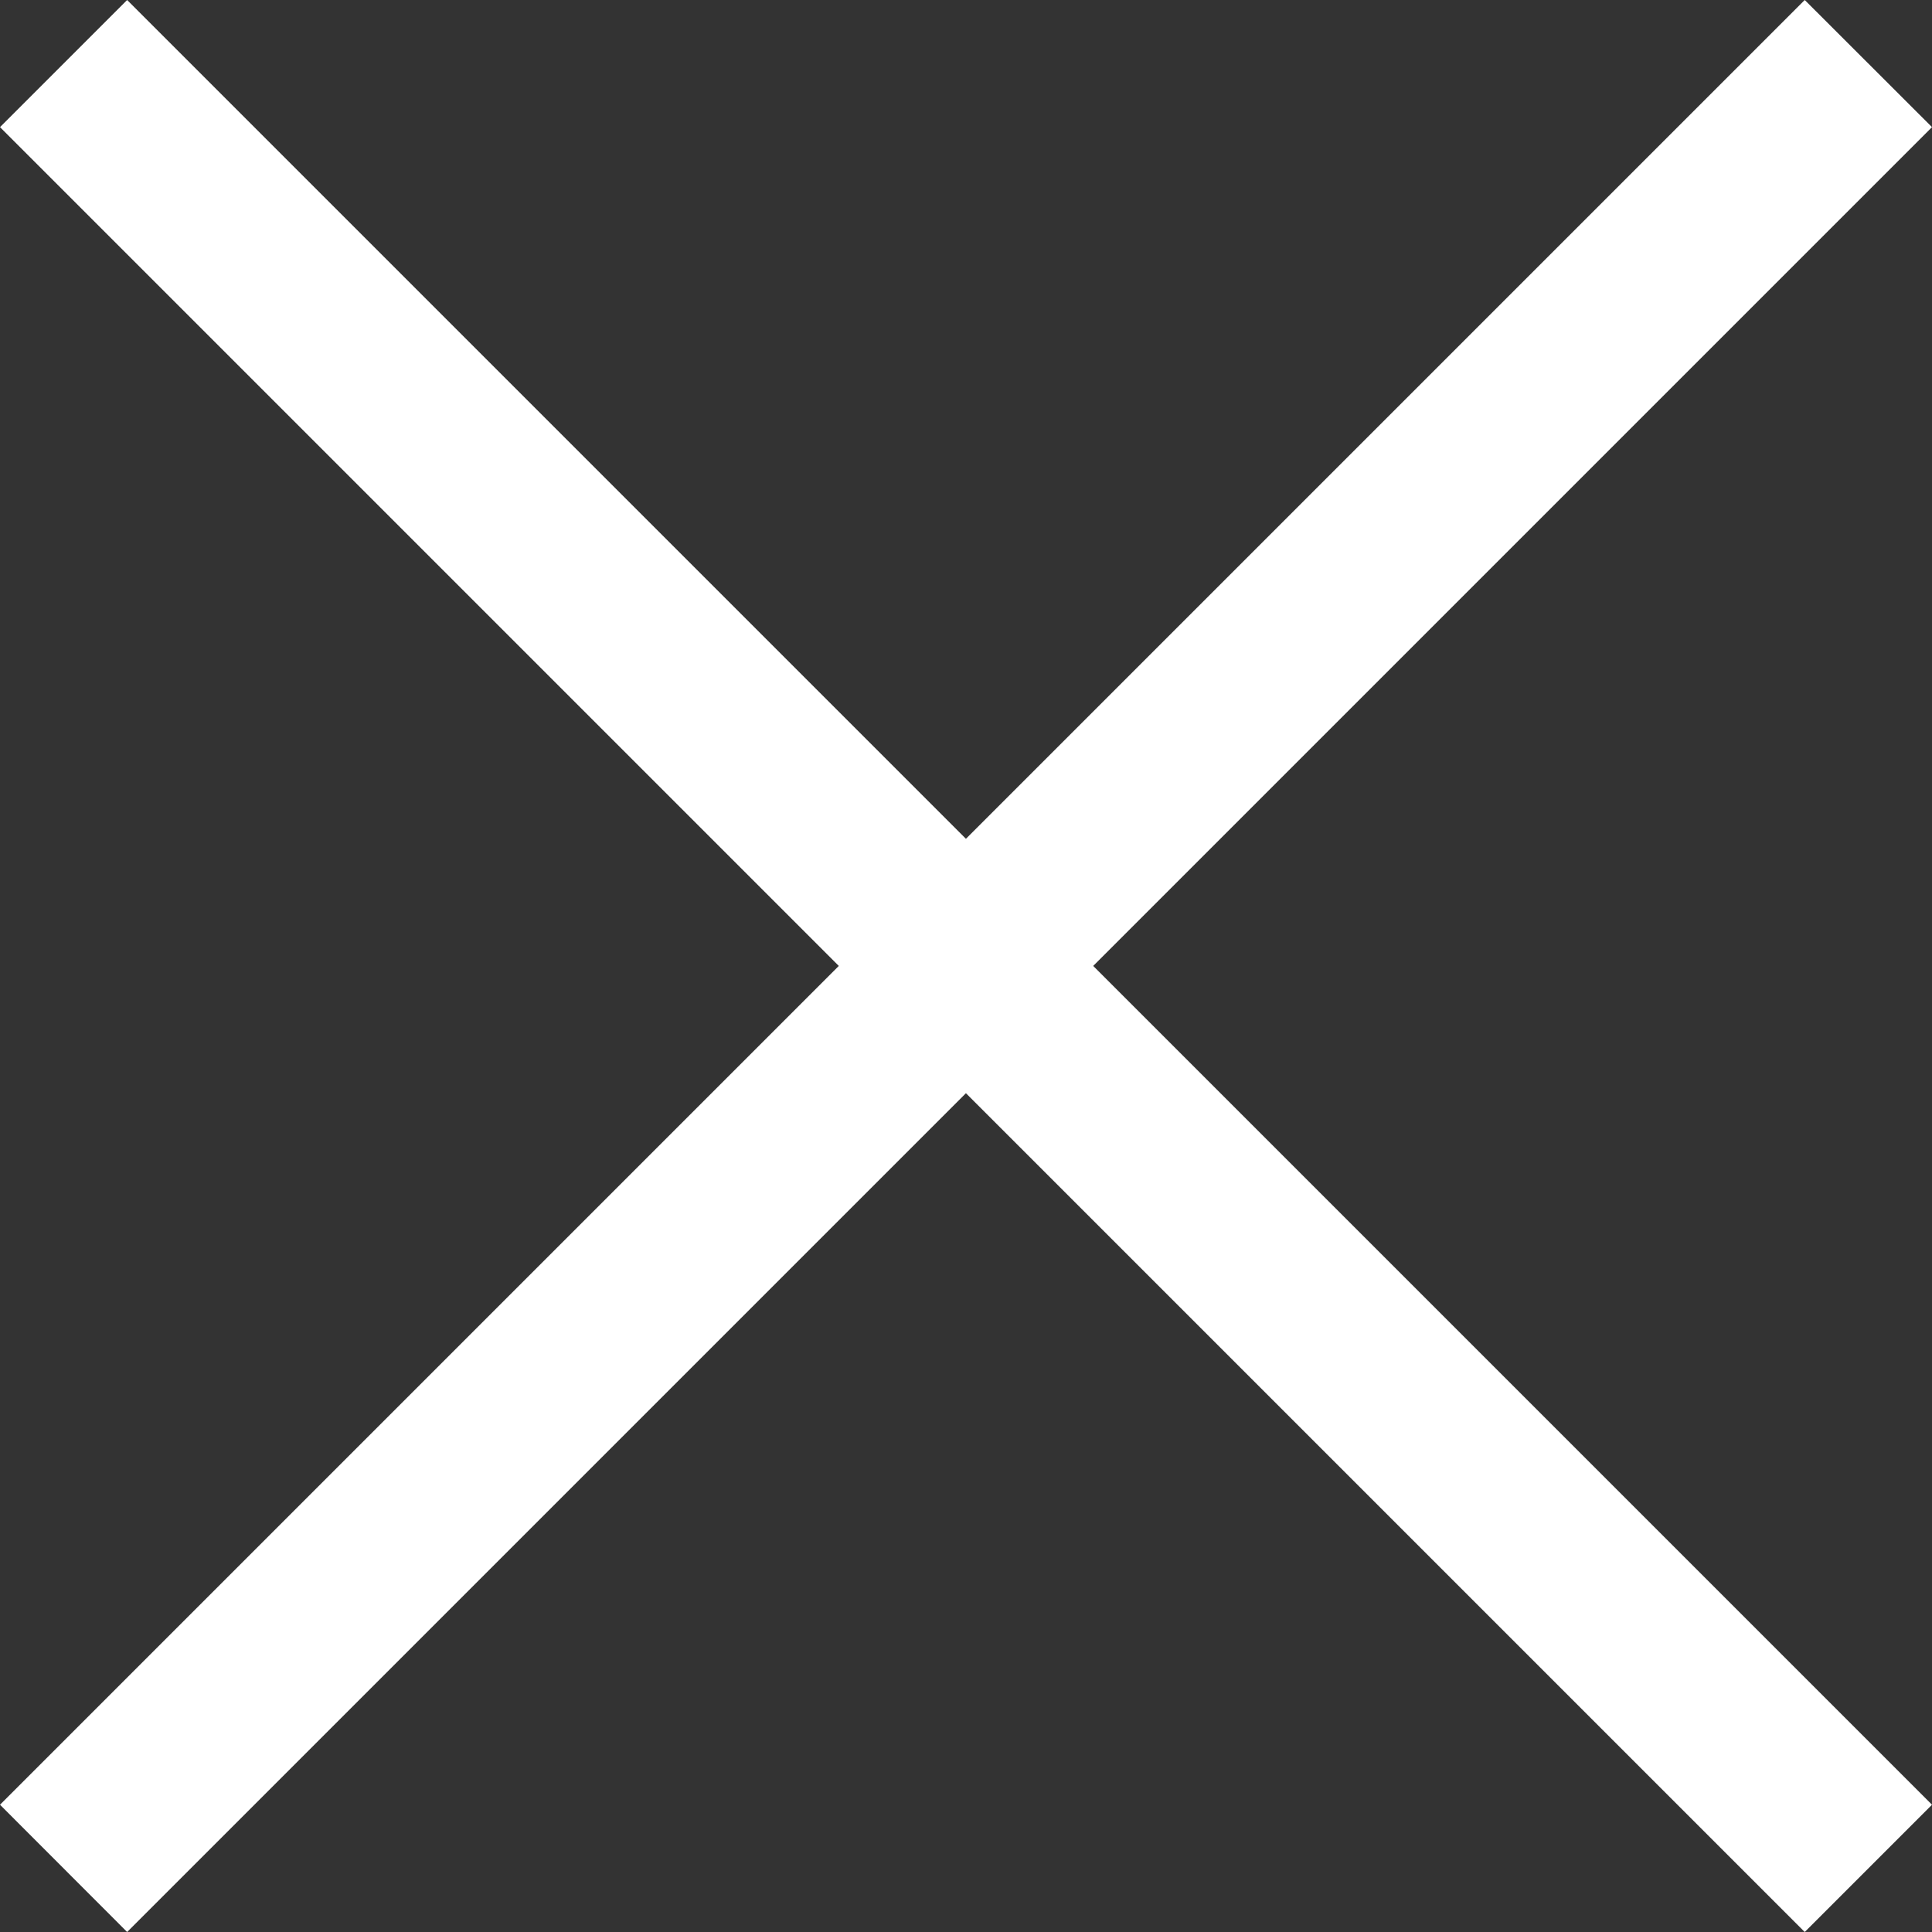 <?xml version="1.0" encoding="UTF-8"?>
<svg id="Vrstva_1" data-name="Vrstva 1" xmlns="http://www.w3.org/2000/svg" viewBox="0 0 152.11 152.11">
  <rect x="0" y="0" width="152.11" height="152.11" fill="#333333" stroke="none"/>
  <defs>
    <style>
      .cls-1 {
        fill: #fff;
      }
    </style>
  </defs>
  <polygon class="cls-1" points="76.05 86.07 10.01 152.11 0 142.09 66.04 76.05 0 10.01 10.01 0 76.05 66.04 142.09 0 152.11 10.01 86.07 76.05 152.11 142.09 142.09 152.11 76.05 86.07"/>
</svg>